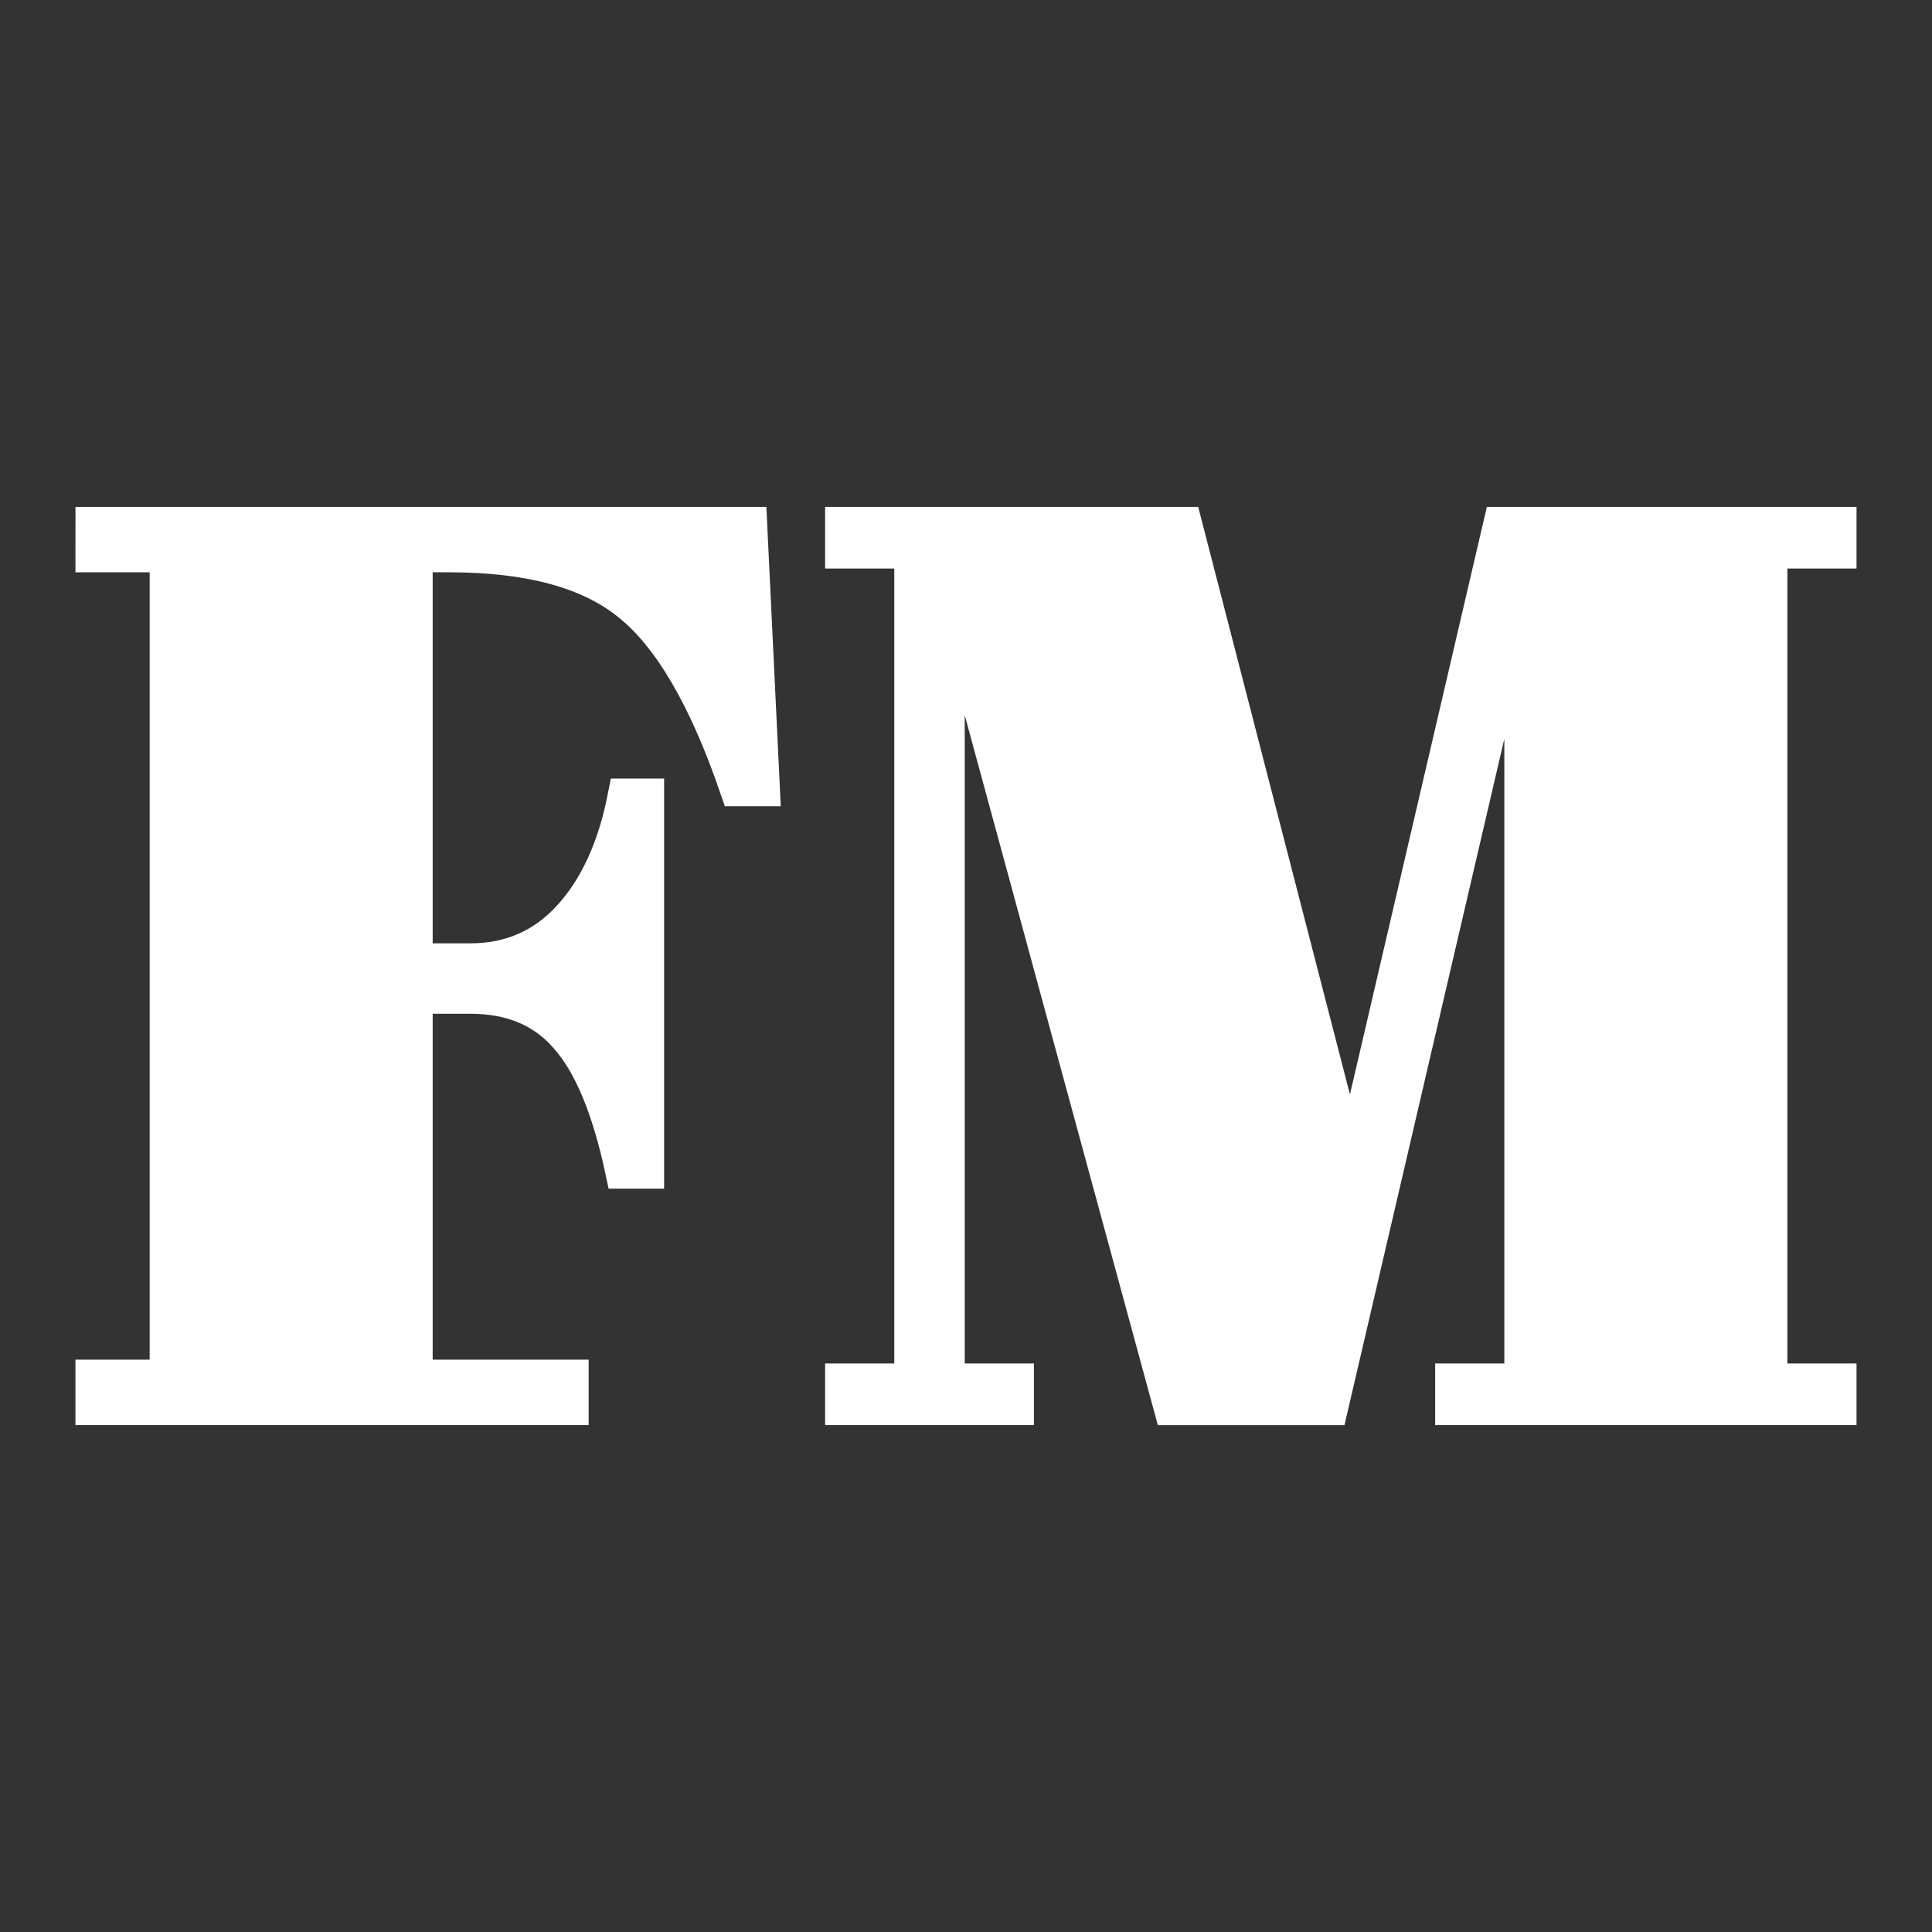 <svg viewBox="0 0 512 512" xmlns="http://www.w3.org/2000/svg">
 <rect x="0" y="0" width="512" height="512" fill="#333333" stroke="none"/>
 <style>
  #logo {
    stroke-width:10px;
    stroke:#fff;
    fill:#fff;
    white-space:pre;
  }
 </style>
 <path id="logo" d="m25 139.33h173.33l3.333 69.333h-6q-12.333-36-28.667-49-16-13-48-13h-9.333v108.33h15q16 0 26.667-11.667 10.667-11.667 14.667-32h5v98.667h-5.667q-5.333-25-15-35.667-9.333-10.667-25.667-10.667h-15v101.67h41.333v7.333h-126v-7.333h19.667v-218.67h-19.667zm373 0h89v6.333h-18.333v220.67h18.333v6.333h-101.67v-6.333h18.333v-208.33h-1.333l-50 214.67h-41.667l-58.667-215.67h-1.333v209.33h18.333v6.333h-45.333v-6.333h18.333v-220.67h-18.333v-6.333h90l44.333 171.67z" aria-label="FM"/>
</svg>
